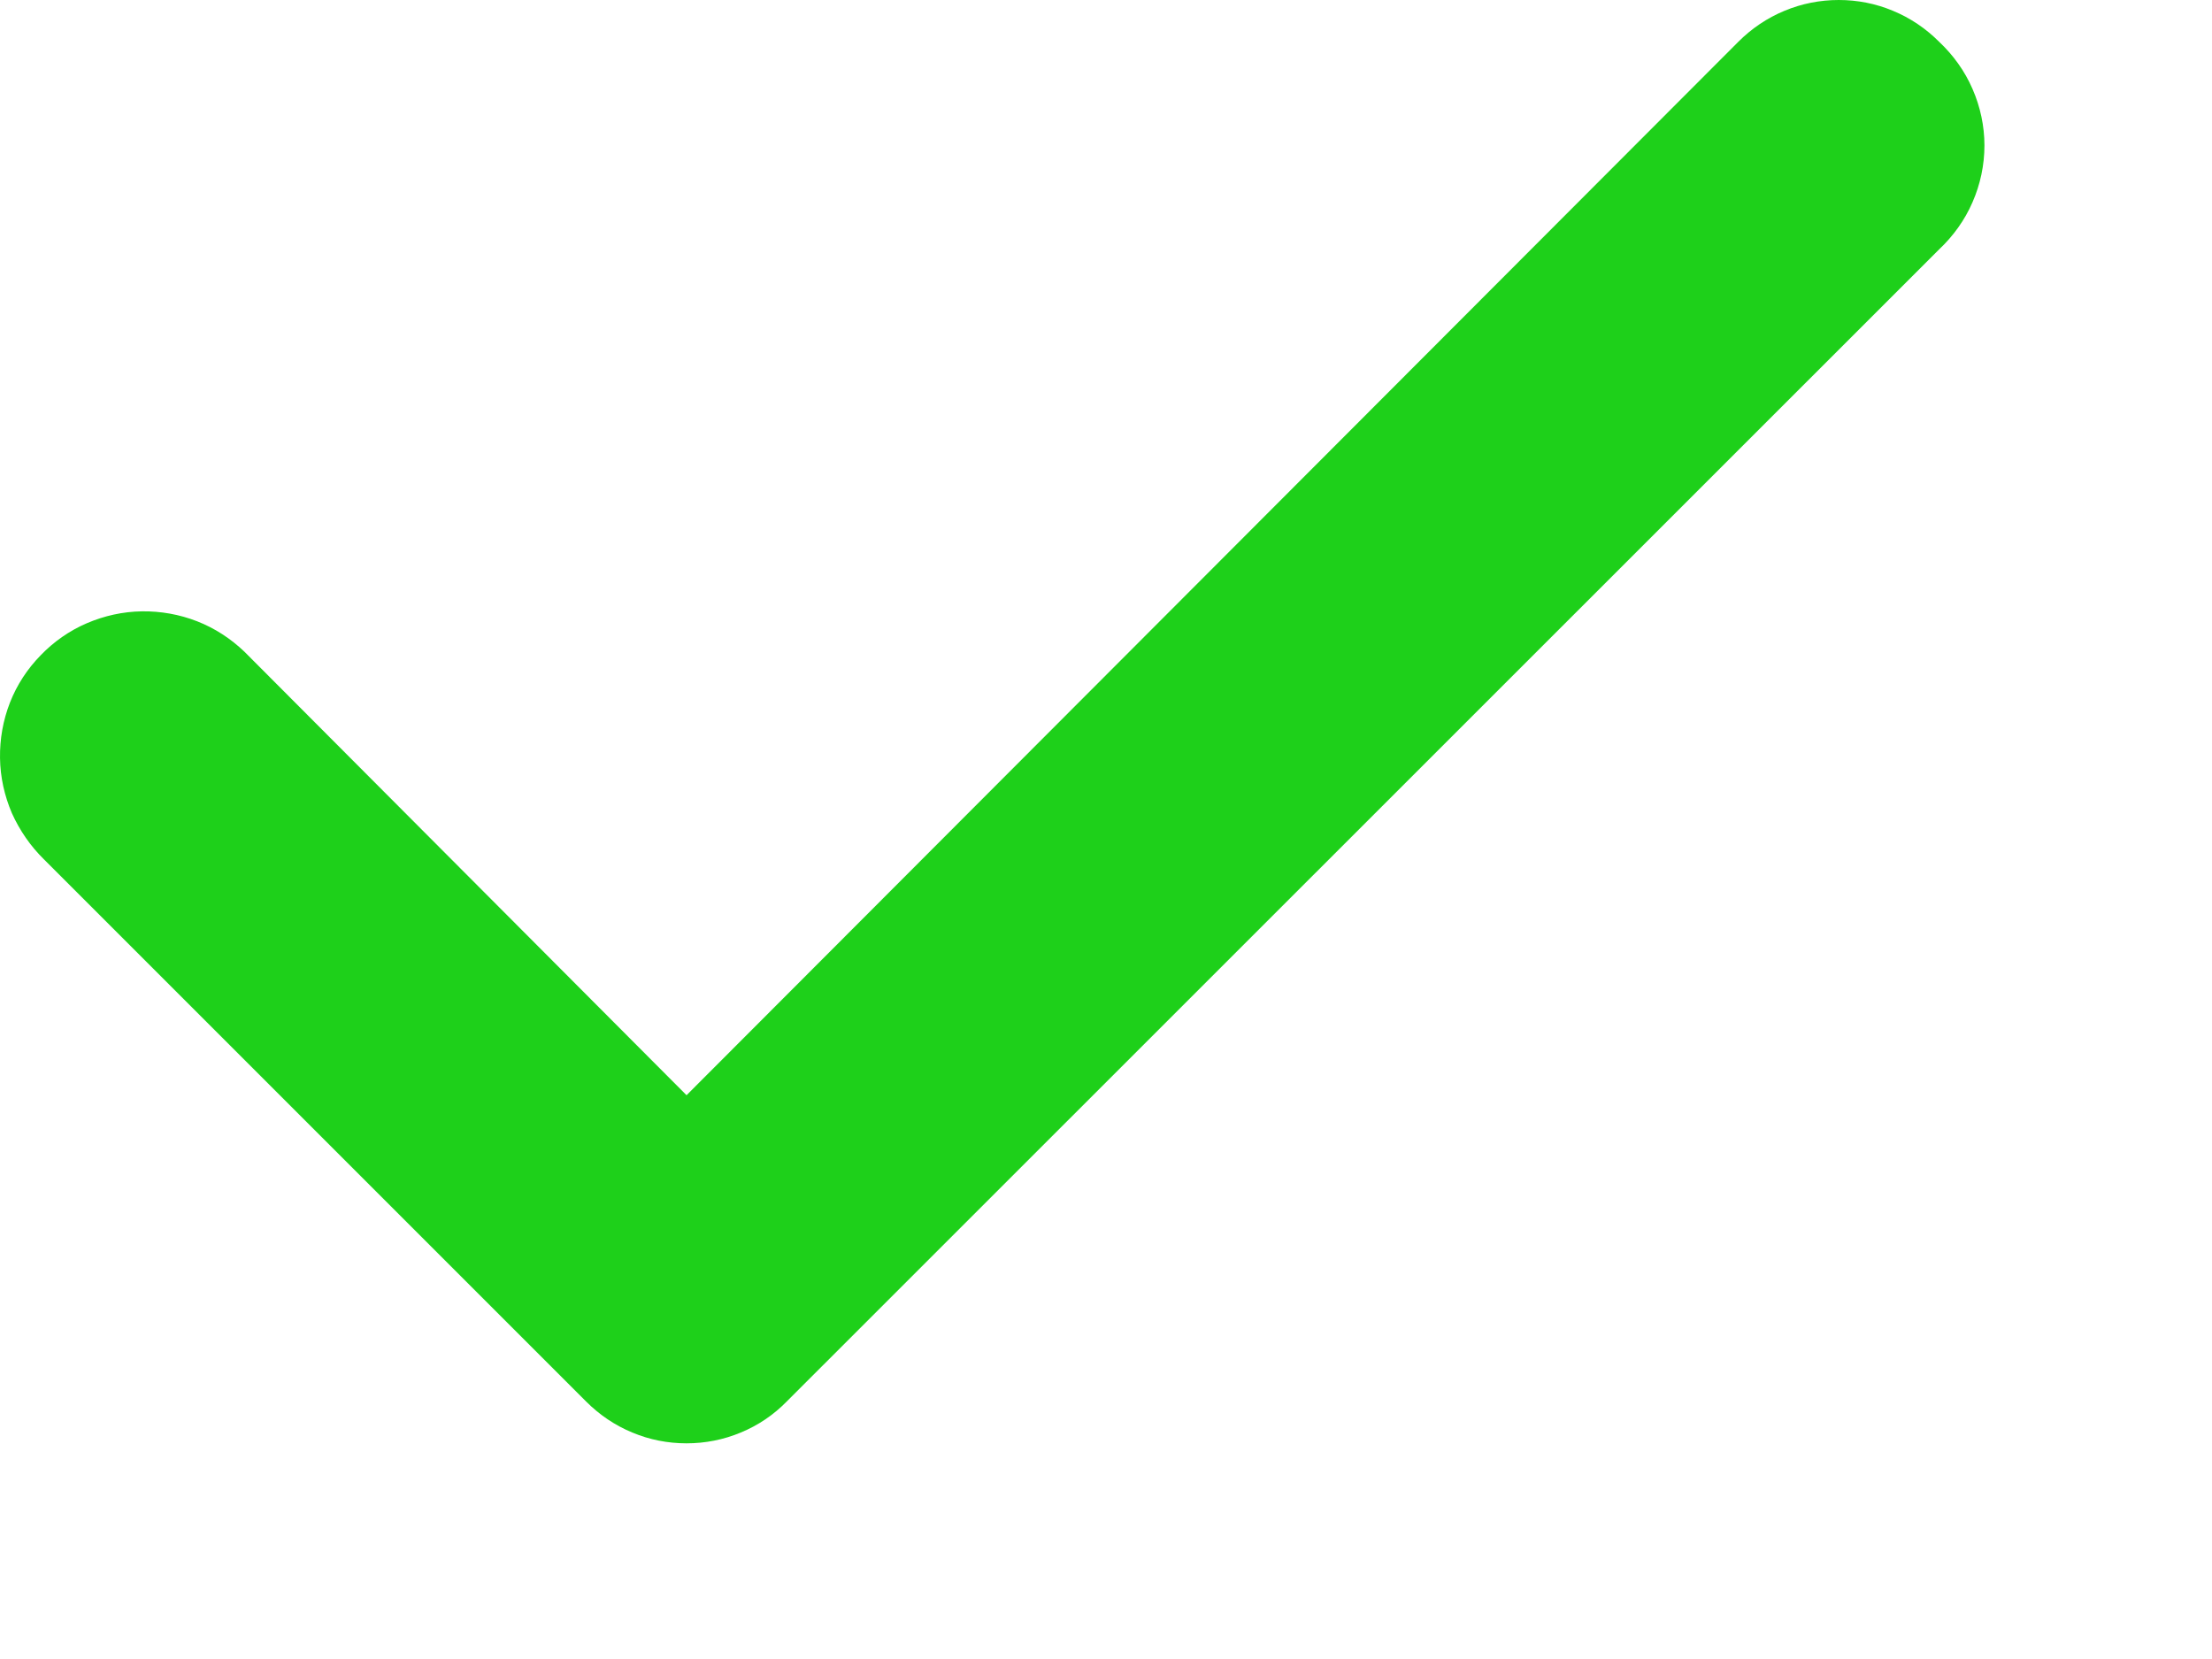 <svg width="8" height="6" viewBox="0 0 8 6" fill="none" xmlns="http://www.w3.org/2000/svg">
<path d="M7.013 0.151C6.965 0.103 6.909 0.065 6.846 0.039C6.784 0.013 6.718 0 6.65 0C6.583 0 6.516 0.013 6.454 0.039C6.391 0.065 6.335 0.103 6.287 0.151L2.483 3.961L0.884 2.357C0.835 2.31 0.777 2.272 0.713 2.247C0.649 2.222 0.581 2.21 0.513 2.211C0.444 2.212 0.377 2.227 0.314 2.254C0.251 2.281 0.194 2.321 0.147 2.37C0.099 2.419 0.061 2.477 0.036 2.541C0.011 2.605 -0.001 2.673 7.80929e-05 2.742C0.001 2.81 0.016 2.878 0.043 2.941C0.071 3.003 0.11 3.06 0.159 3.108L2.12 5.069C2.168 5.117 2.224 5.155 2.287 5.181C2.349 5.207 2.415 5.22 2.483 5.22C2.55 5.22 2.617 5.207 2.679 5.181C2.742 5.155 2.798 5.117 2.845 5.069L7.013 0.902C7.064 0.854 7.106 0.796 7.134 0.731C7.162 0.667 7.177 0.597 7.177 0.526C7.177 0.456 7.162 0.386 7.134 0.322C7.106 0.257 7.064 0.199 7.013 0.151Z" fill="#1ED01A"/>
</svg>
